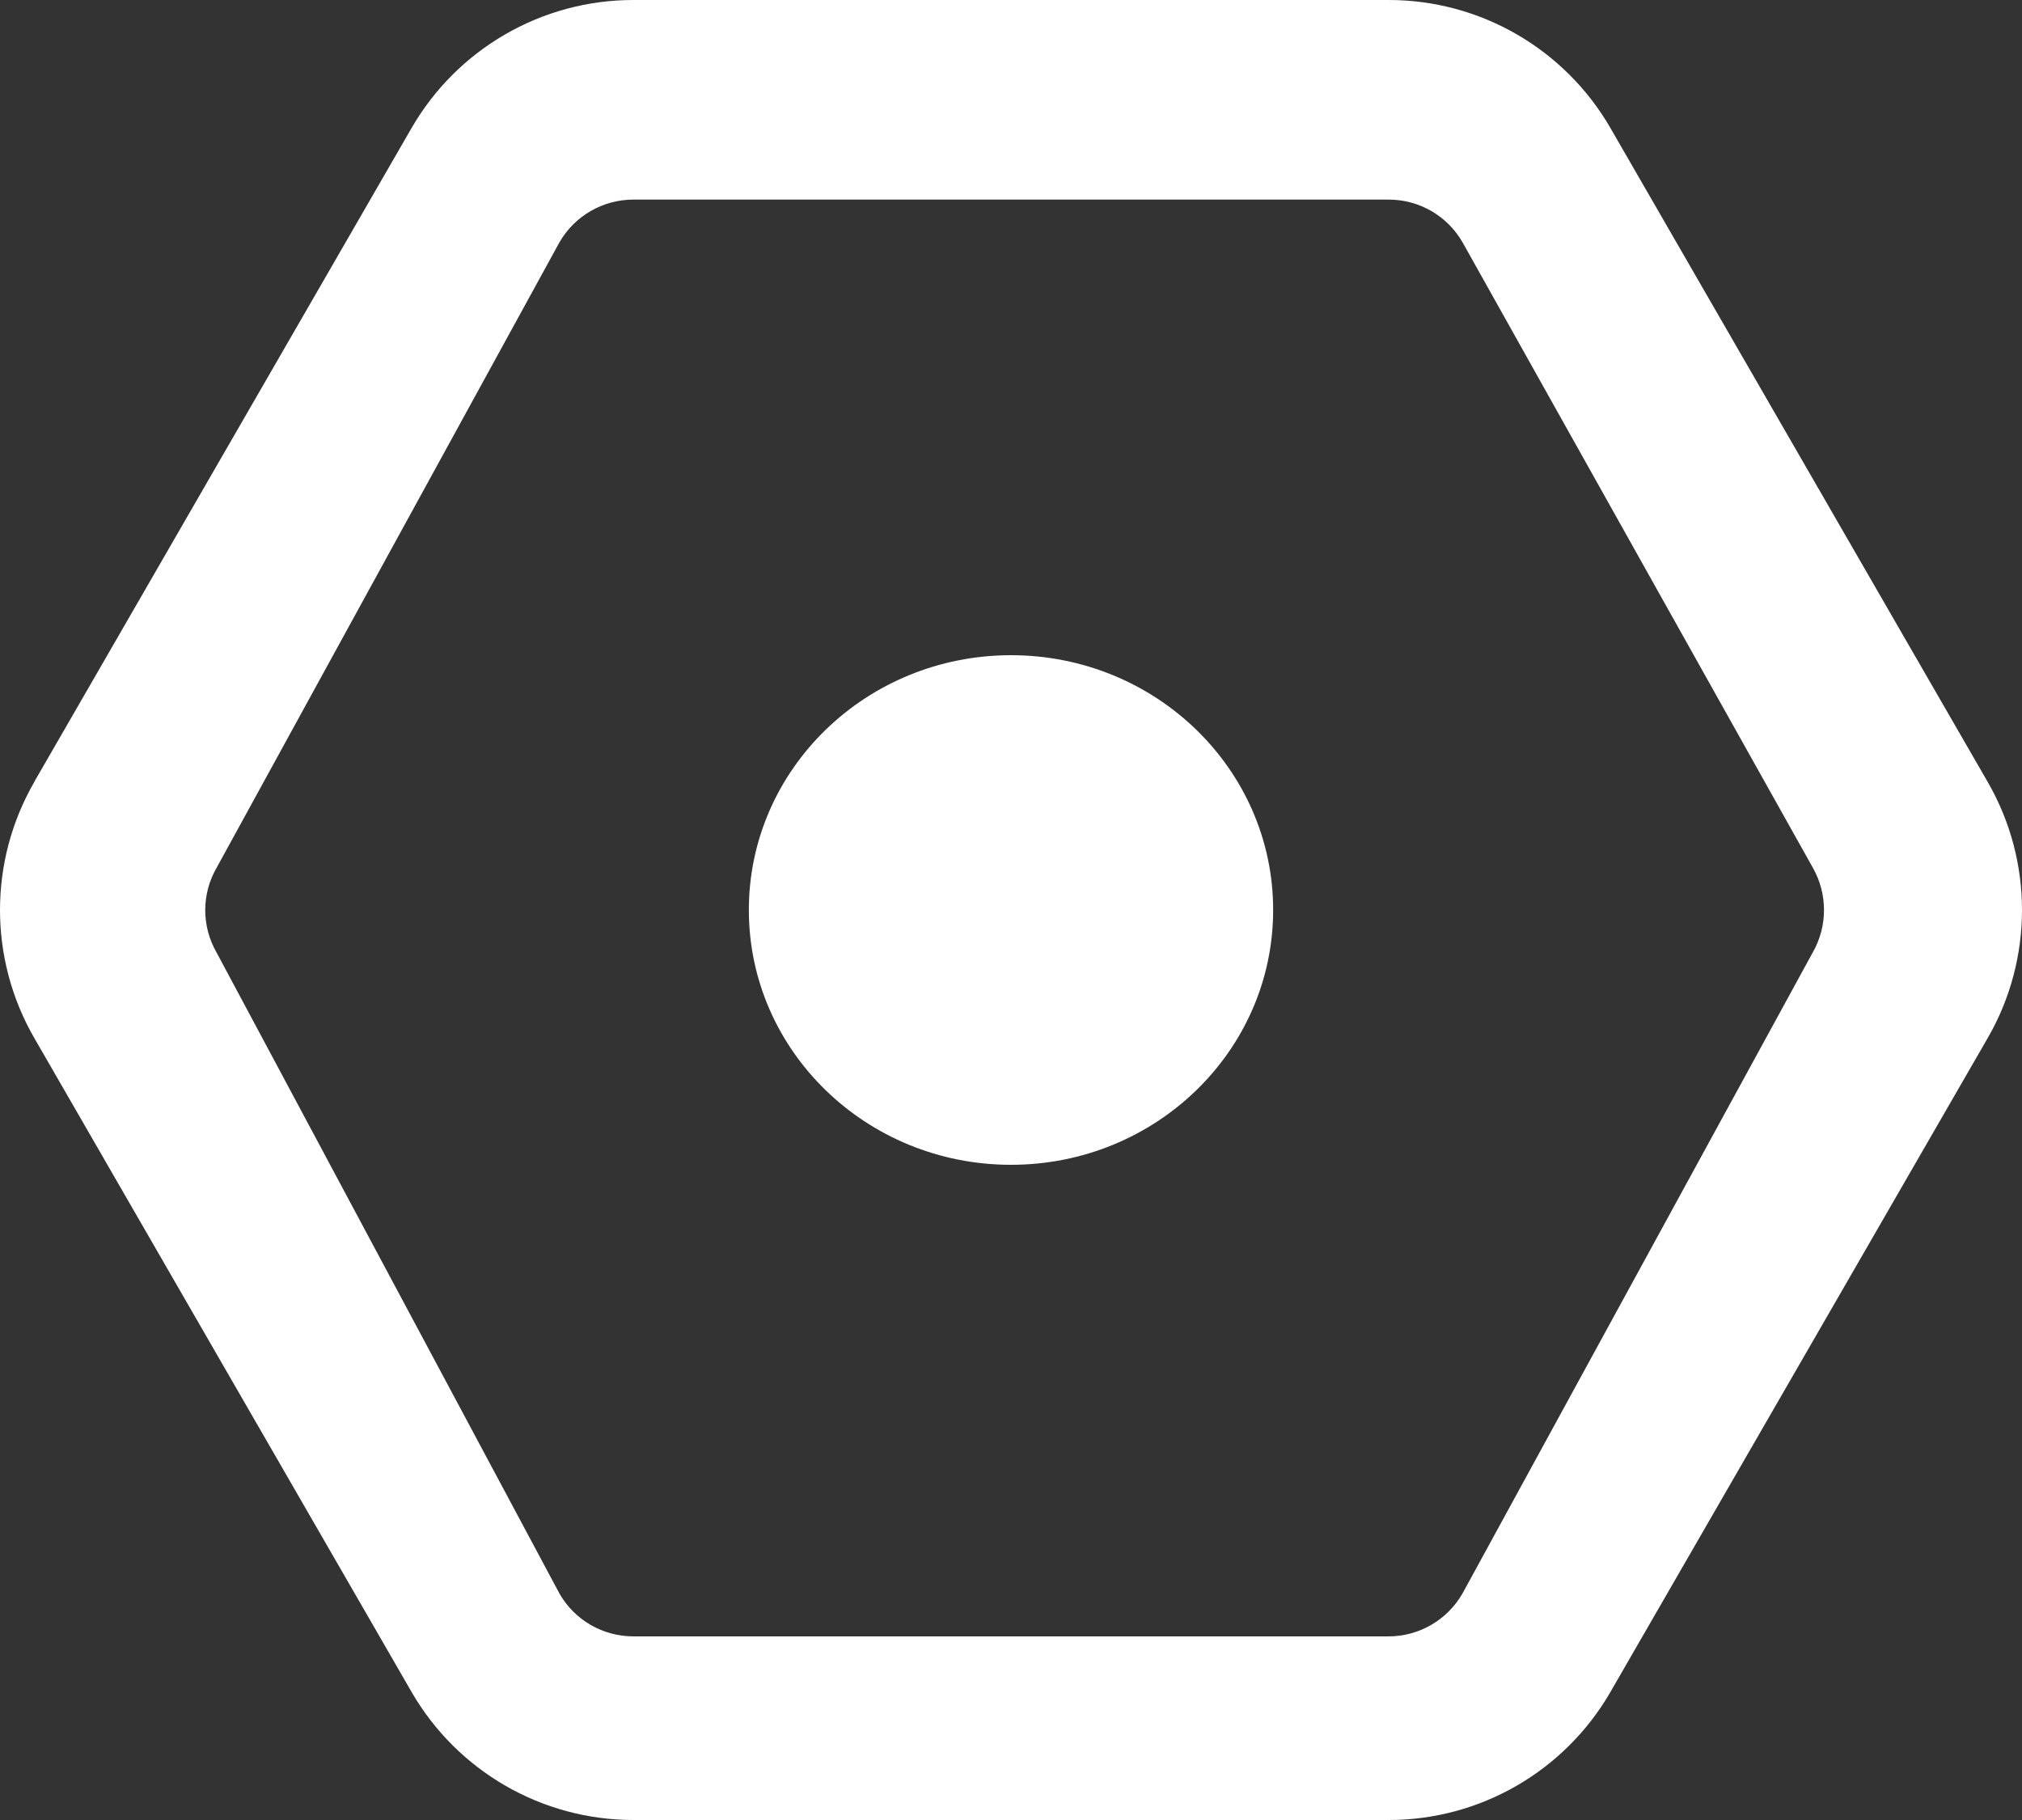 <?xml version="1.0" encoding="UTF-8"?>
<svg width="20px" height="18px" viewBox="0 0 20 18" version="1.1" xmlns="http://www.w3.org/2000/svg" xmlns:xlink="http://www.w3.org/1999/xlink">
    <rect x="0" y="0" width="20" height="18" fill="#333333" stroke="none"/>
    <!-- Generator: Sketch 53 (72520) - https://sketchapp.com -->
    <title>shezhizhongxinActive</title>
    <desc>Created with Sketch.</desc>
    <g id="Page-2" stroke="none" stroke-width="1" fill="none" fill-rule="evenodd">
        <g id="图标" transform="translate(-1094, -543)" fill="#FFFFFF">
            <g id="shezhizhongxinActive" transform="translate(1094, 542.48)">
                <g id="shezhi-4-copy" transform="translate(0, 0.52)" fill-rule="nonzero">
                    <path d="M0.338,7.734 L4.071,1.266 C4.524,0.482 5.361,-0.001 6.266,5.22925222e-07 L13.734,5.22925222e-07 C14.639,-0.001 15.476,0.482 15.929,1.266 L19.661,7.734 C20.113,8.517 20.113,9.483 19.661,10.266 L15.929,16.734 C15.476,17.518 14.639,18.001 13.734,18 L6.265,18 C5.36,18 4.524,17.517 4.071,16.734 L0.339,10.266 C-0.113,9.483 -0.113,8.517 0.339,7.734 L0.338,7.734 Z M2.143,9.422 L5.534,15.761 C5.684,16.023 5.963,16.184 6.265,16.184 L13.734,16.184 C14.035,16.184 14.314,16.023 14.465,15.761 L17.929,9.422 C18.079,9.161 18.079,8.839 17.929,8.578 L14.466,2.396 C14.315,2.134 14.036,1.973 13.734,1.974 L6.265,1.974 C5.963,1.974 5.684,2.135 5.534,2.396 L2.145,8.578 C1.992,8.839 1.992,9.161 2.143,9.422 Z" id="Shape-Copy-6"></path>
                </g>
                <path d="M10,12.04 C11.432,12.04 12.593,10.912 12.593,9.52 C12.593,8.128 11.432,7 10,7 C8.568,7 7.407,8.128 7.407,9.52 C7.407,10.912 8.568,12.04 10,12.04 Z" id="Path-Copy-11"></path>
            </g>
        </g>
    </g>
</svg>